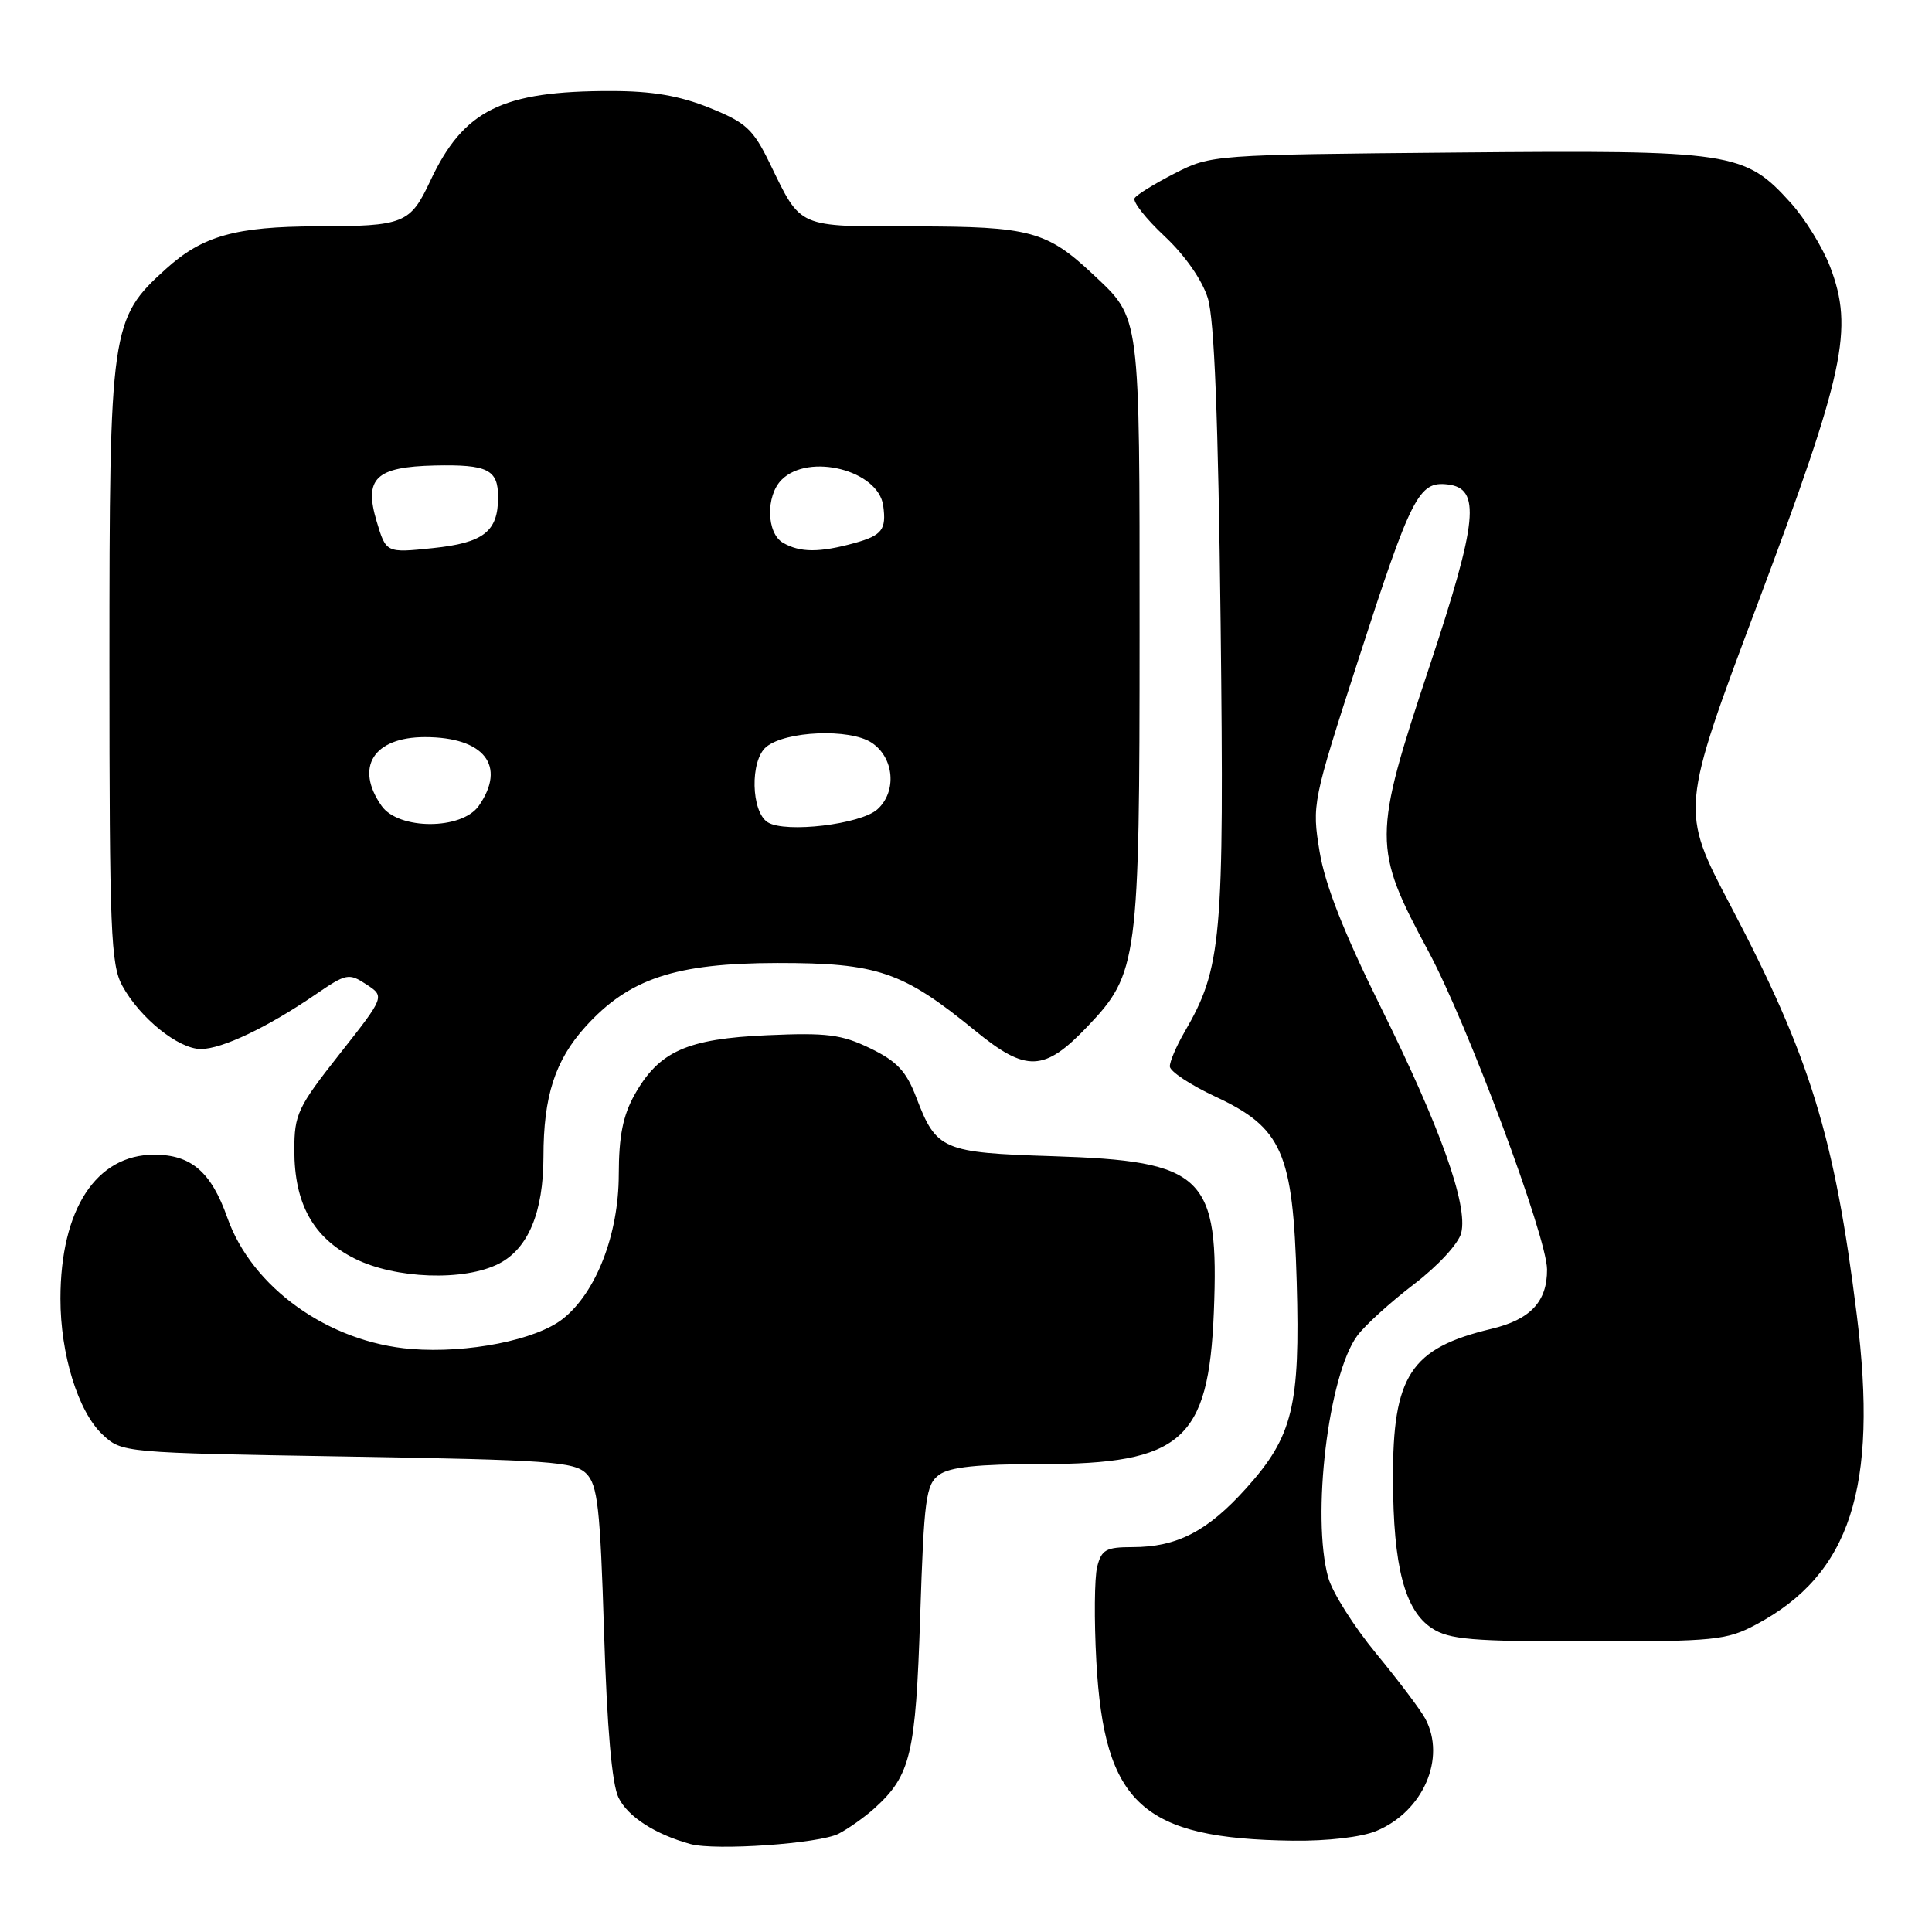 <?xml version="1.0" encoding="UTF-8" standalone="no"?>
<!DOCTYPE svg PUBLIC "-//W3C//DTD SVG 1.1//EN" "http://www.w3.org/Graphics/SVG/1.1/DTD/svg11.dtd" >
<svg xmlns="http://www.w3.org/2000/svg" xmlns:xlink="http://www.w3.org/1999/xlink" version="1.1" viewBox="0 0 256 256">
 <g >
 <path fill="currentColor"
d=" M 111.12 242.98 C 112.43 242.30 114.56 240.79 115.85 239.63 C 120.68 235.25 121.33 232.53 121.93 214.17 C 122.44 198.54 122.69 196.70 124.44 195.42 C 125.85 194.39 129.55 194.00 137.94 194.00 C 156.59 194.00 160.15 190.86 160.84 173.88 C 161.56 155.77 159.57 153.84 139.50 153.20 C 124.86 152.73 124.08 152.40 121.41 145.41 C 120.08 141.93 118.86 140.63 115.32 138.91 C 111.52 137.07 109.58 136.82 101.69 137.17 C 91.02 137.64 87.32 139.30 84.09 145.05 C 82.54 147.82 82.00 150.54 81.99 155.64 C 81.98 163.57 78.98 171.30 74.56 174.77 C 71.01 177.56 61.99 179.35 54.50 178.75 C 43.55 177.87 33.38 170.62 30.12 161.34 C 27.98 155.28 25.33 153.00 20.44 153.00 C 12.74 153.00 8.02 160.24 8.01 172.07 C 8.00 179.43 10.35 187.04 13.56 190.06 C 16.16 192.50 16.16 192.50 46.04 193.00 C 72.82 193.45 76.12 193.68 77.69 195.26 C 79.19 196.76 79.53 199.75 80.04 216.26 C 80.44 229.03 81.08 236.41 81.96 238.20 C 83.19 240.73 86.84 243.07 91.50 244.35 C 94.82 245.25 108.58 244.29 111.12 242.98 Z  M 182.38 242.61 C 188.58 240.03 191.65 232.96 188.86 227.74 C 188.23 226.56 185.30 222.68 182.35 219.10 C 179.40 215.52 176.54 210.99 176.00 209.04 C 173.76 200.98 176.01 182.18 179.84 177.00 C 180.85 175.62 184.23 172.56 187.34 170.18 C 190.54 167.74 193.27 164.78 193.62 163.37 C 194.54 159.70 190.88 149.43 182.90 133.33 C 178.03 123.49 175.57 117.22 174.85 112.83 C 173.83 106.59 173.90 106.24 179.96 87.50 C 187.01 65.68 187.99 63.75 191.81 64.19 C 196.25 64.70 195.82 68.99 189.42 88.29 C 181.88 110.98 181.88 112.31 189.28 126.07 C 194.45 135.69 204.96 163.87 204.99 168.20 C 205.02 172.47 202.79 174.85 197.62 176.08 C 186.91 178.64 184.53 182.26 184.58 196.00 C 184.61 207.57 186.13 213.39 189.74 215.75 C 192.03 217.25 194.96 217.50 210.45 217.50 C 227.25 217.50 228.79 217.34 232.71 215.25 C 245.18 208.59 248.89 197.19 246.04 174.28 C 243.09 150.54 239.85 140.05 229.29 119.97 C 222.64 107.31 222.64 107.31 232.93 79.91 C 244.43 49.28 245.65 43.61 242.50 35.35 C 241.52 32.79 239.18 28.99 237.30 26.90 C 231.16 20.11 229.65 19.88 193.00 20.21 C 160.70 20.50 160.47 20.52 155.68 22.96 C 153.02 24.32 150.62 25.80 150.34 26.26 C 150.06 26.72 151.84 28.99 154.31 31.30 C 157.01 33.83 159.29 37.09 160.04 39.50 C 160.91 42.28 161.42 55.41 161.74 82.66 C 162.22 124.63 161.90 128.24 156.92 136.81 C 155.87 138.63 155.00 140.65 155.01 141.31 C 155.02 141.96 157.72 143.75 161.01 145.29 C 169.90 149.43 171.33 152.67 171.82 169.85 C 172.29 186.32 171.31 190.33 165.13 197.20 C 160.00 202.91 155.95 205.00 150.05 205.00 C 146.56 205.00 145.95 205.34 145.38 207.62 C 145.02 209.06 144.97 214.68 145.27 220.11 C 146.31 239.05 151.34 243.64 171.28 243.90 C 175.88 243.96 180.42 243.43 182.38 242.61 Z  M 66.13 167.43 C 70.00 165.43 72.00 160.62 72.01 153.28 C 72.01 145.26 73.55 140.50 77.57 136.05 C 83.34 129.66 89.50 127.62 103.00 127.60 C 116.29 127.59 119.62 128.73 129.21 136.57 C 135.99 142.12 138.37 142.03 144.10 136.01 C 150.79 128.99 151.00 127.37 151.00 83.77 C 151.00 41.16 151.15 42.30 144.84 36.36 C 138.72 30.61 136.46 30.00 121.17 30.00 C 105.49 30.00 106.22 30.32 102.00 21.64 C 99.79 17.10 98.86 16.24 94.00 14.28 C 90.03 12.68 86.42 12.06 81.00 12.06 C 66.51 12.04 61.42 14.57 57.02 23.96 C 54.35 29.65 53.56 29.97 42.00 29.99 C 31.22 30.02 26.83 31.25 21.99 35.63 C 14.66 42.25 14.50 43.38 14.50 88.00 C 14.50 123.42 14.68 127.82 16.21 130.63 C 18.56 134.91 23.64 139.00 26.62 139.00 C 29.41 139.00 35.46 136.12 41.80 131.78 C 45.89 128.98 46.22 128.91 48.55 130.44 C 51.00 132.05 51.00 132.05 45.00 139.66 C 39.44 146.71 39.00 147.65 39.00 152.39 C 39.00 159.50 41.49 163.99 46.96 166.75 C 52.35 169.47 61.56 169.80 66.13 167.43 Z  M 101.75 108.97 C 99.51 107.60 99.36 100.77 101.53 98.97 C 104.09 96.85 112.59 96.50 115.48 98.40 C 118.49 100.37 118.88 104.90 116.25 107.25 C 114.03 109.23 104.11 110.41 101.75 108.97 Z  M 50.56 106.78 C 46.97 101.66 49.49 97.67 56.31 97.67 C 64.16 97.67 67.15 101.48 63.44 106.78 C 61.19 109.99 52.81 109.99 50.56 106.78 Z  M 49.91 69.09 C 48.20 63.37 49.78 61.86 57.63 61.68 C 64.62 61.53 66.00 62.22 66.00 65.87 C 66.00 70.44 64.09 71.93 57.33 72.63 C 51.16 73.27 51.16 73.27 49.91 69.09 Z  M 103.75 71.92 C 101.55 70.64 101.45 65.69 103.57 63.57 C 107.17 59.97 116.38 62.31 117.03 67.00 C 117.47 70.17 116.88 70.94 113.25 71.95 C 108.59 73.24 106.01 73.23 103.75 71.92 Z "/>
</g>
</svg>